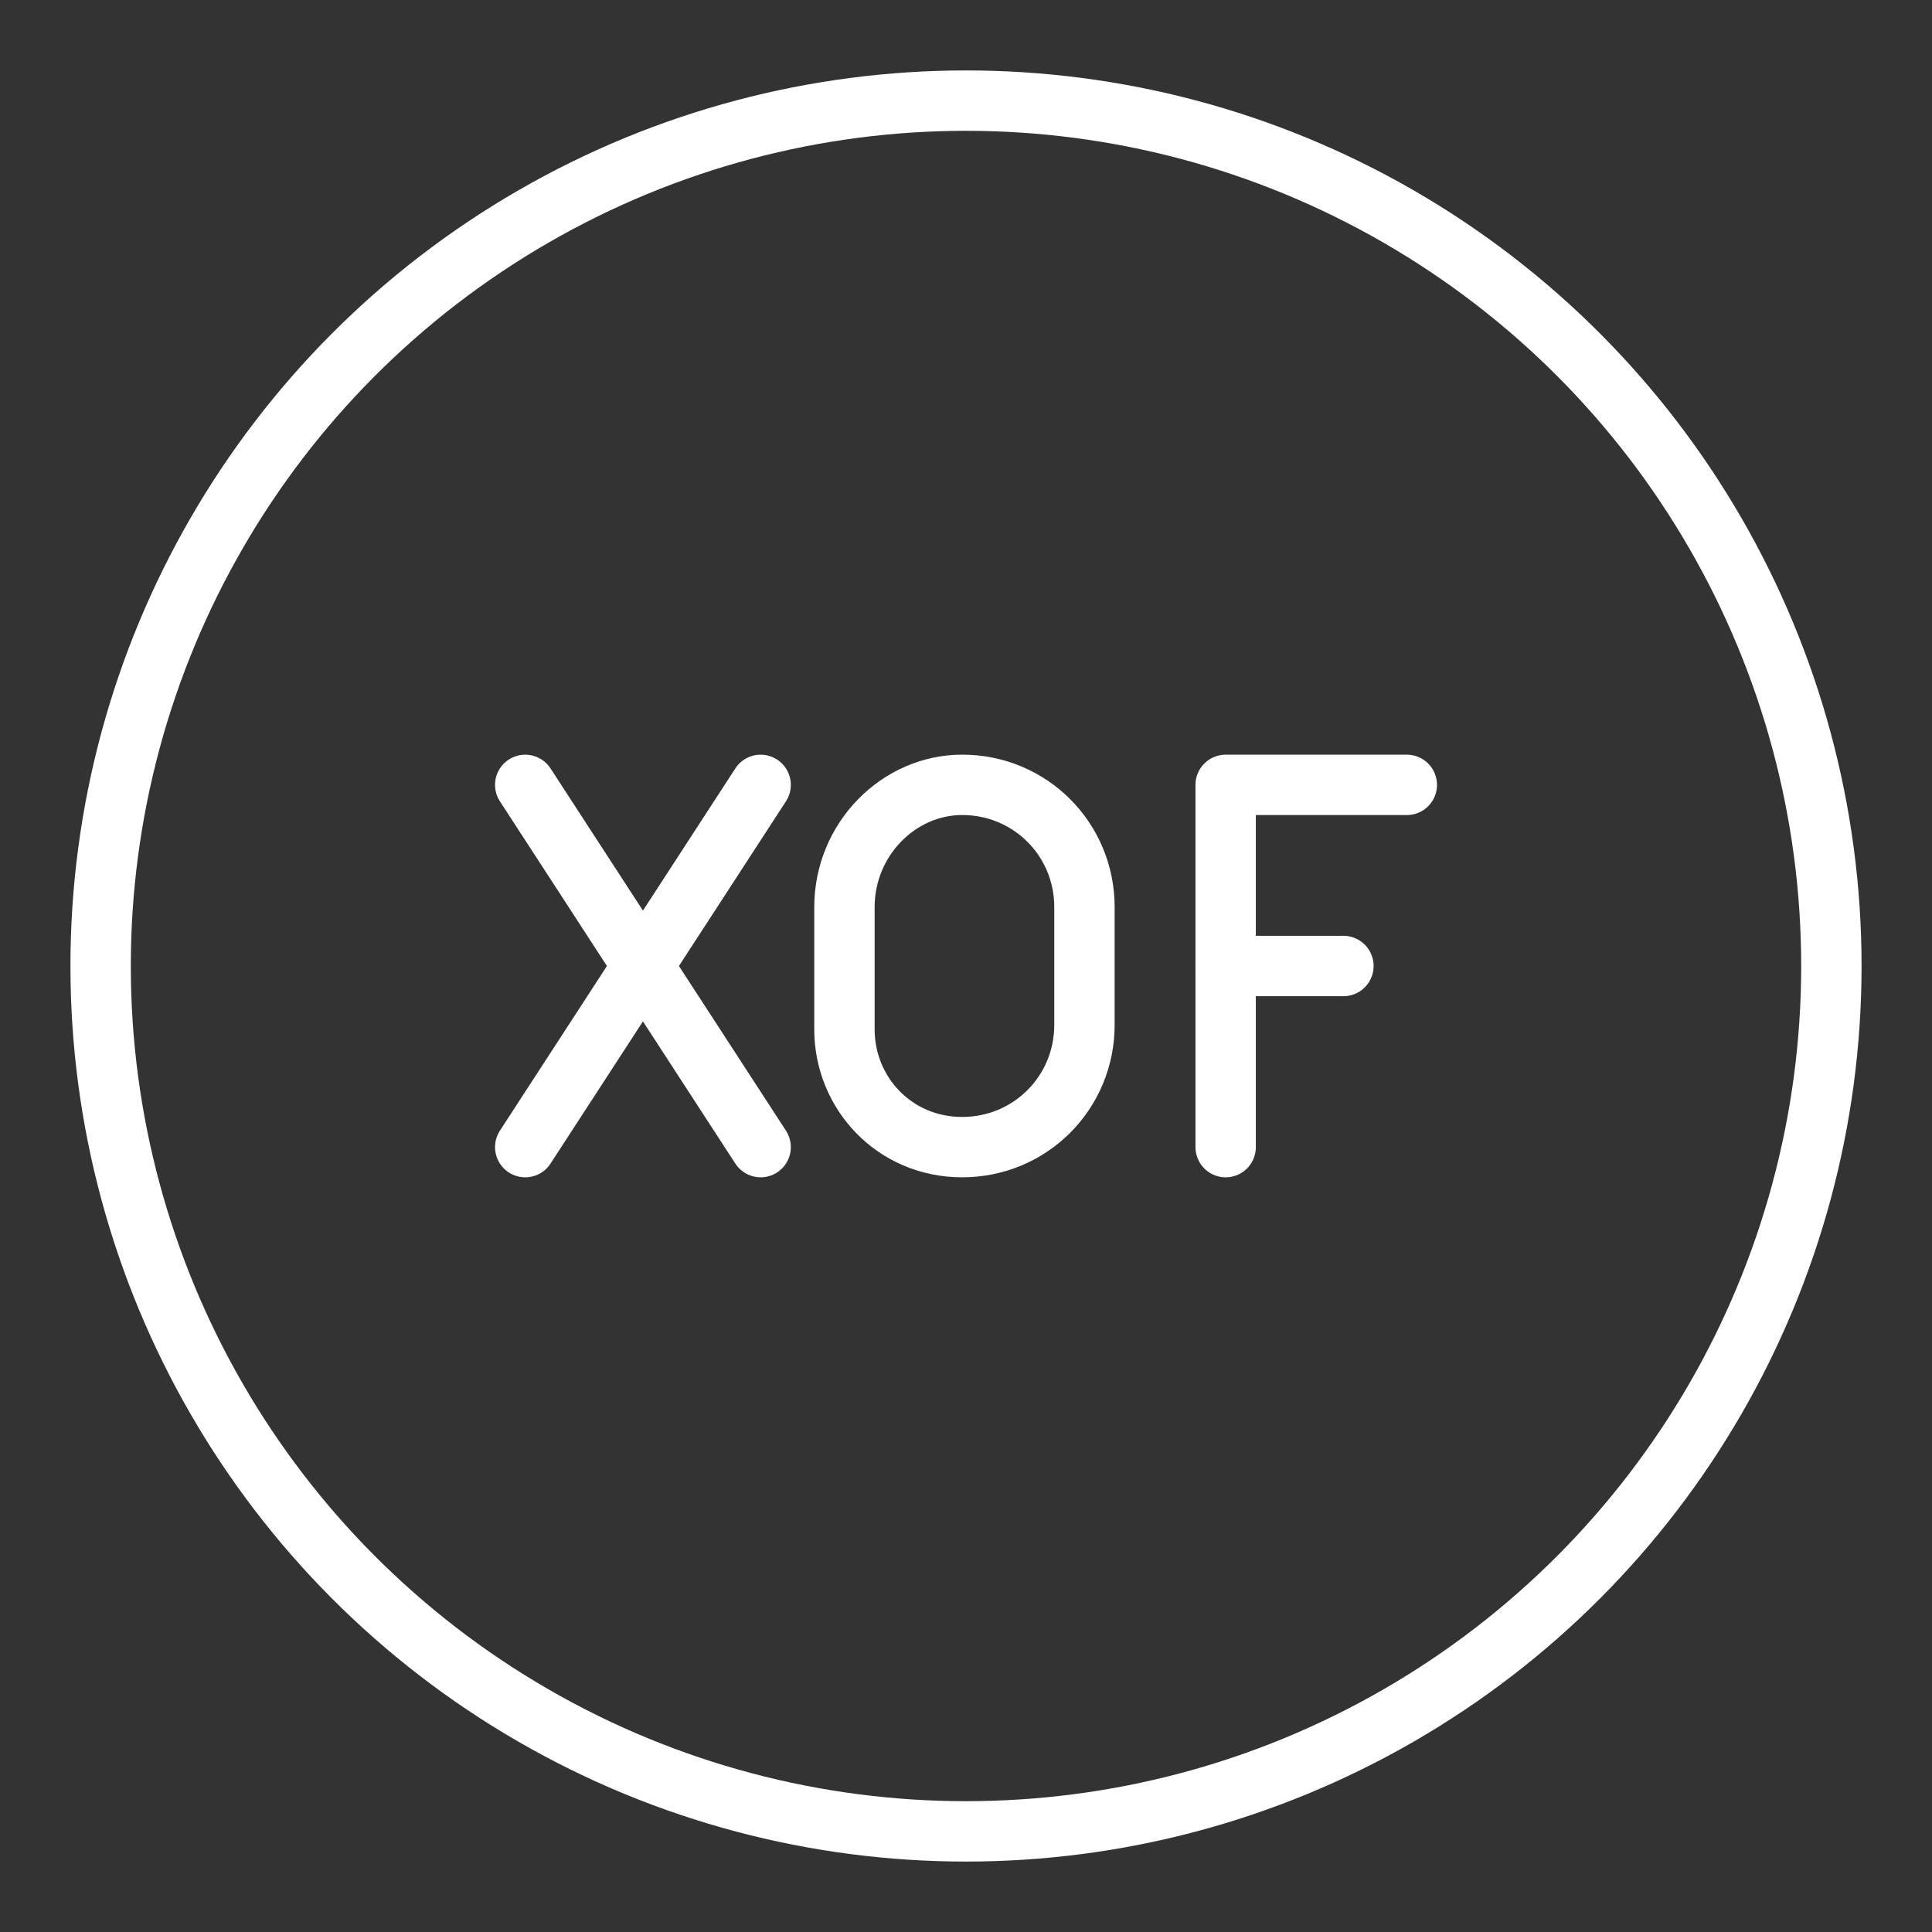 <ns0:svg xmlns:ns0="http://www.w3.org/2000/svg" id="a" viewBox="0 0 48 48" style="stroke-width:1.5px"><ns0:rect x="0" y="0" width="48" height="48" fill="#333333" stroke="none"/><ns0:defs style="stroke-width:1.5px"><ns0:style style="stroke-width:1.5px">.b{fill:none;stroke:#fff;stroke-linecap:round;stroke-linejoin:round;}</ns0:style></ns0:defs><ns0:circle class="b" cx="24" cy="24" r="21.5" style="stroke-width:1.5px" /><ns0:line class="b" x1="13.049" y1="19.5" x2="18.898" y2="28.5" style="stroke-width:1.5px" /><ns0:line class="b" x1="18.898" y1="19.5" x2="13.049" y2="28.5" style="stroke-width:1.5px" /><ns0:line class="b" x1="30.451" y1="24" x2="33.377" y2="24" style="stroke-width:1.5px" /><ns0:polyline class="b" points="30.451 28.5 30.451 19.5 34.952 19.5" style="stroke-width:1.5px" /><ns0:path class="b" d="m23.905,28.5h0c-1.688,0-2.925-1.35-2.925-2.925v-3.038c0-1.688,1.35-3.038,2.925-3.038h0c1.688,0,3.038,1.35,3.038,3.038v2.925c0,1.688-1.35,3.038-3.038,3.038Z" style="stroke-width:1.5px" /></ns0:svg>